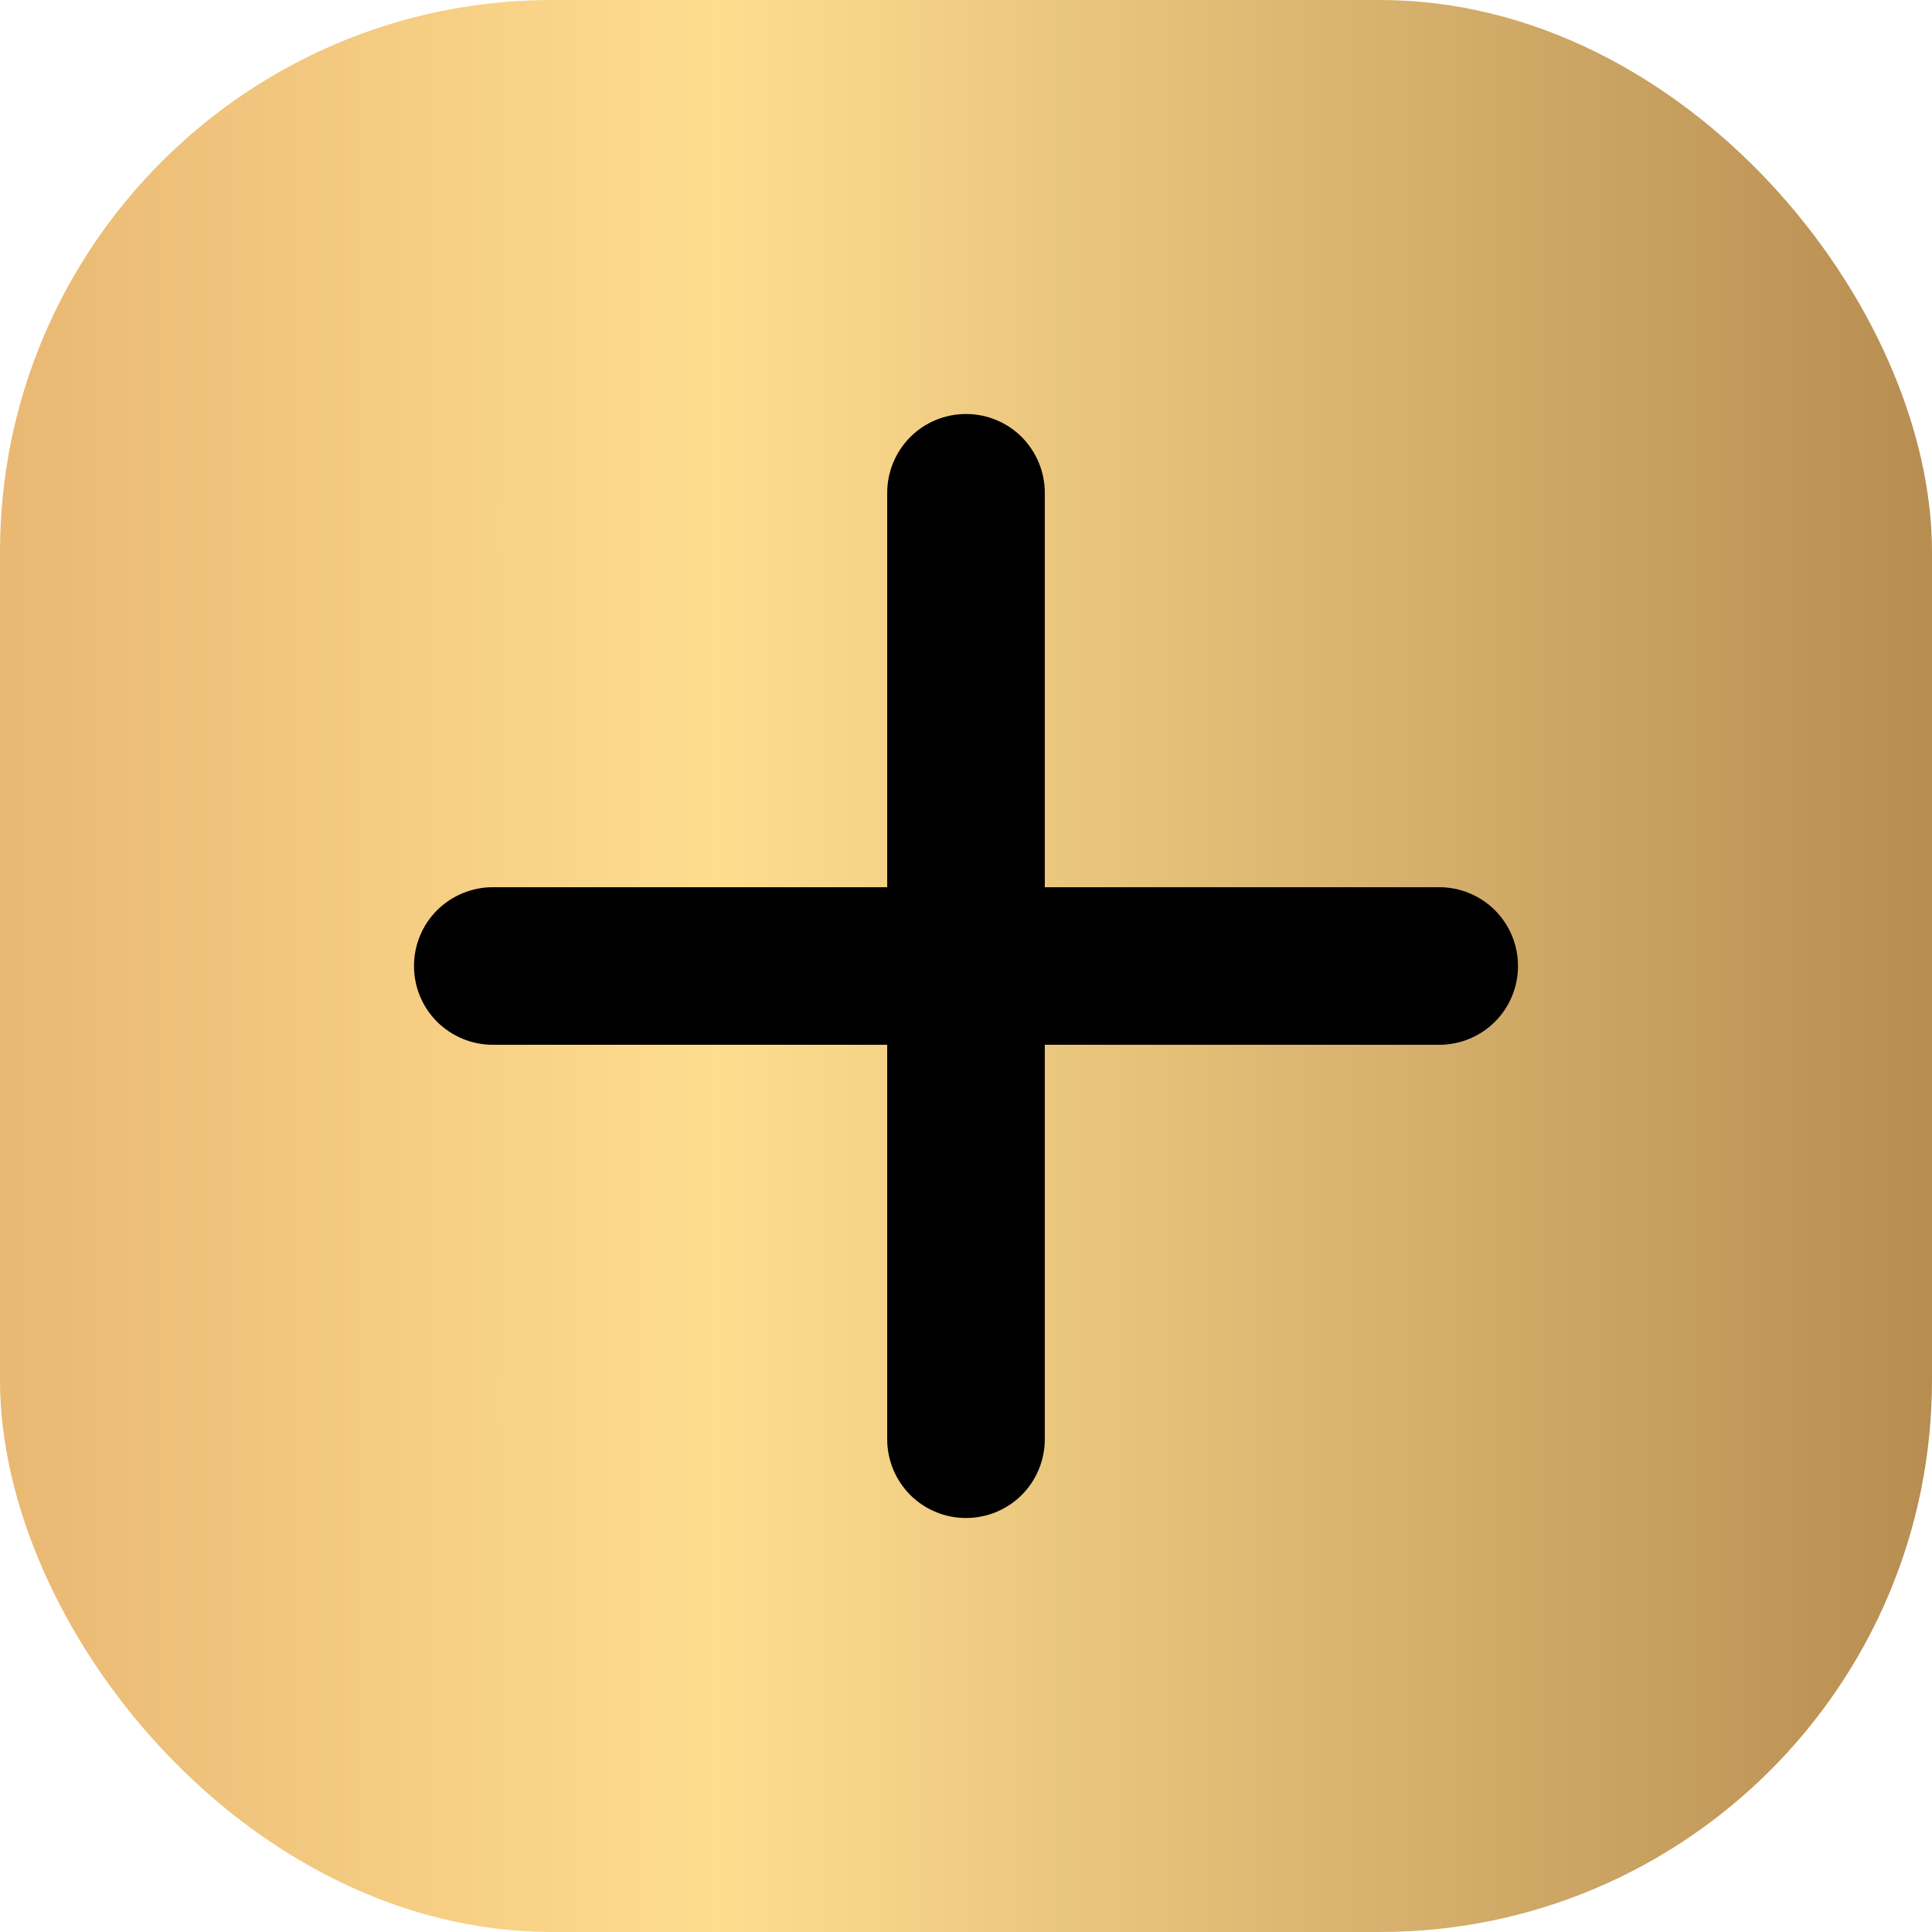 <svg width="14" height="14" viewBox="0 0 14 14" fill="none" xmlns="http://www.w3.org/2000/svg">
<rect width="14" height="14" rx="4" fill="url(#paint0_linear_2888_3414)"/>
<path d="M10.429 7.571H7.571V10.429C7.571 10.58 7.511 10.726 7.404 10.833C7.297 10.94 7.152 11 7 11C6.848 11 6.703 10.94 6.596 10.833C6.489 10.726 6.429 10.58 6.429 10.429V7.571H3.571C3.42 7.571 3.275 7.511 3.167 7.404C3.06 7.297 3 7.152 3 7C3 6.848 3.06 6.703 3.167 6.596C3.275 6.489 3.42 6.429 3.571 6.429H6.429V3.571C6.429 3.42 6.489 3.275 6.596 3.167C6.703 3.06 6.848 3 7 3C7.152 3 7.297 3.06 7.404 3.167C7.511 3.275 7.571 3.42 7.571 3.571V6.429H10.429C10.58 6.429 10.726 6.489 10.833 6.596C10.94 6.703 11 6.848 11 7C11 7.152 10.94 7.297 10.833 7.404C10.726 7.511 10.58 7.571 10.429 7.571Z" fill="black"/>
<defs>
<linearGradient id="paint0_linear_2888_3414" x1="0.027" y1="7" x2="14.027" y2="7" gradientUnits="userSpaceOnUse">
<stop stop-color="#E9B873"/>
<stop offset="0.37" stop-color="#FEDD8F"/>
<stop offset="1" stop-color="#B78D51"/>
</linearGradient>
</defs>
</svg>